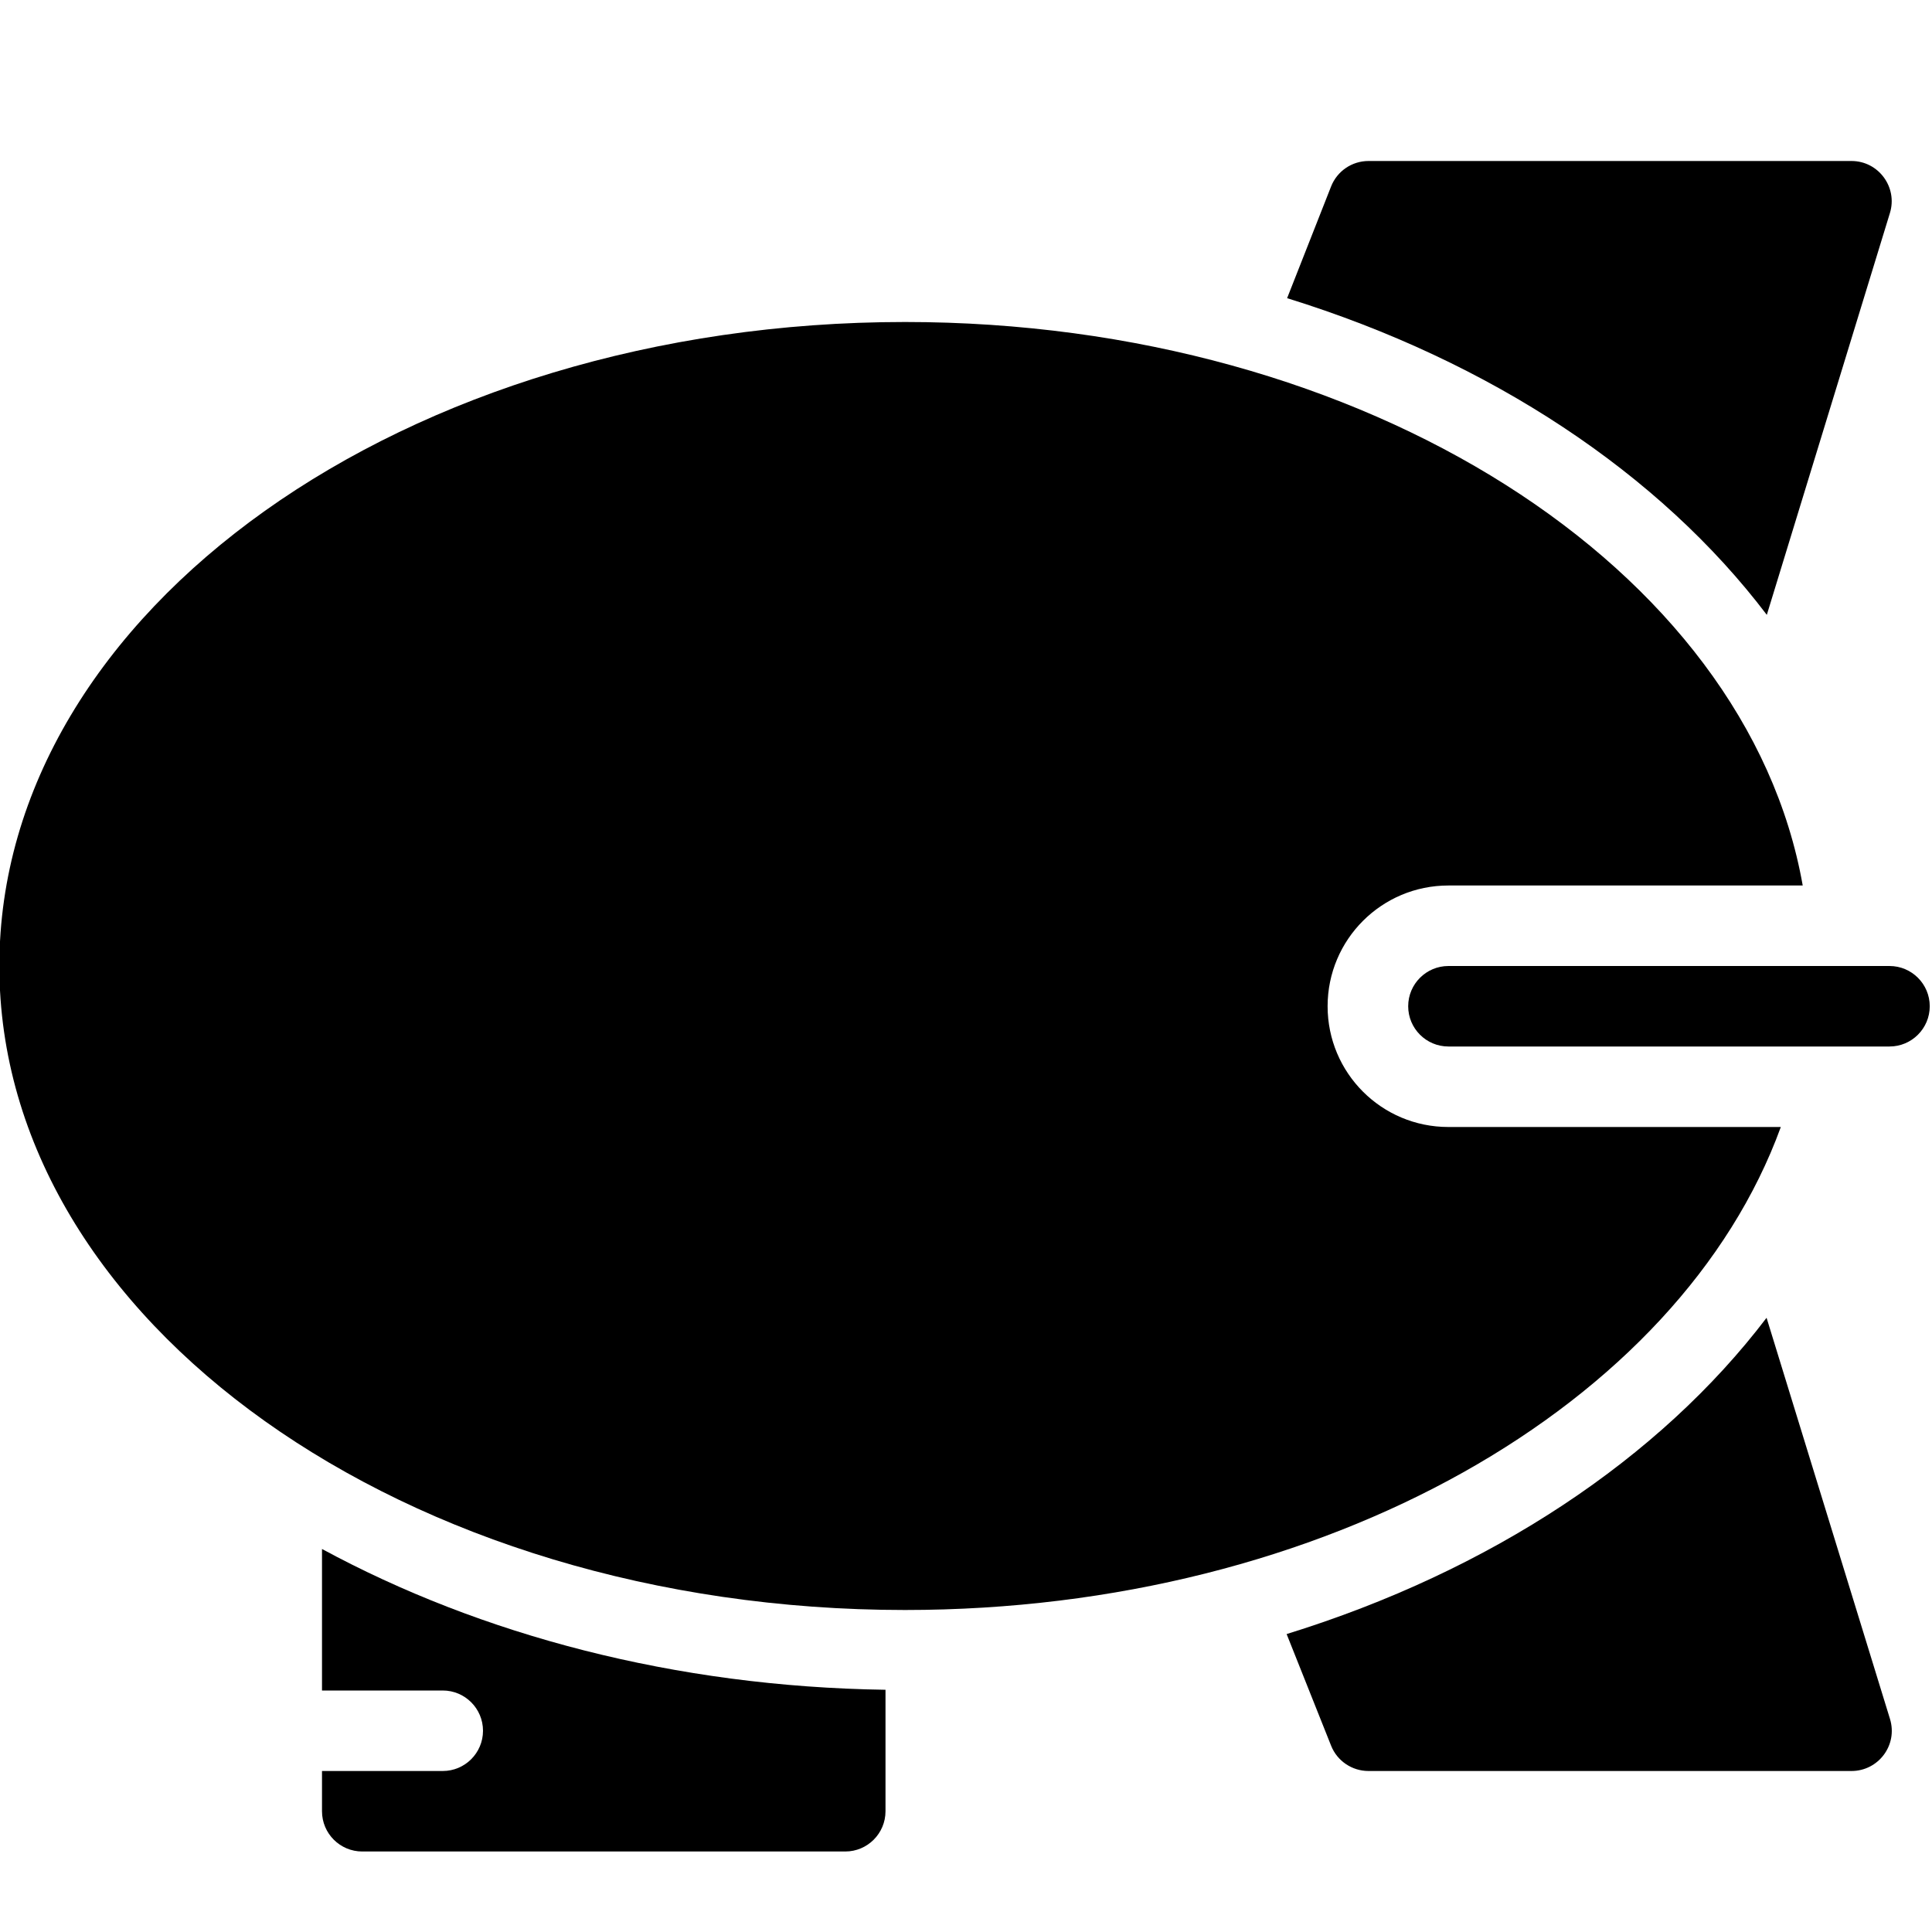 <?xml version="1.0" encoding="utf-8"?>
<!-- Generator: Adobe Illustrator 19.2.0, SVG Export Plug-In . SVG Version: 6.00 Build 0)  -->
<svg version="1.1" xmlns="http://www.w3.org/2000/svg" xmlns:xlink="http://www.w3.org/1999/xlink" x="0px" y="0px" width="24px"
	 height="24px" viewBox="0 0 24 24" enable-background="new 0 0 24 24" xml:space="preserve">
<g id="Filled_Icons">
	<g>
		<path d="M4,19.242V21h1.5C5.776,21,6,21.224,6,21.5S5.776,22,5.5,22H4v0.5C4,22.776,4.224,23,4.5,23h6c0.276,0,0.5-0.224,0.5-0.5
			v-1.509C8.383,20.953,5.97,20.309,4,19.242z"/>
		<path d="M23.478,21.353l-1.533-4.983c-1.33,1.75-3.428,3.145-5.962,3.929l0.553,1.388C16.611,21.875,16.795,22,17,22h6
			C23.333,22,23.578,21.679,23.478,21.353z"/>
		<path d="M21.948,7.638l1.529-4.991C23.576,2.327,23.336,2,23,2h-6c-0.206,0-0.39,0.126-0.465,0.317l-0.546,1.387
			C18.522,4.489,20.62,5.886,21.948,7.638z"/>
		<path d="M17.992,14c-0.829,0-1.5-0.671-1.5-1.5c0-0.828,0.671-1.5,1.5-1.5h4.402c-0.695-3.939-5.427-7-11.152-7
			c-6.203,0-11.25,3.589-11.25,8s5.047,8,11.25,8c5.231,0,9.626-2.555,10.88-6H17.992z"/>
		<g>
			<path d="M23.472,13h-5.479c-0.276,0-0.5-0.224-0.5-0.5s0.224-0.5,0.5-0.5h5.479c0.276,0,0.5,0.224,0.5,0.5S23.748,13,23.472,13z"
				/>
		</g>
	</g>
</g>
<g id="invisible_shape">
	<rect fill="none" width="24" height="24"/>
</g>
</svg>
